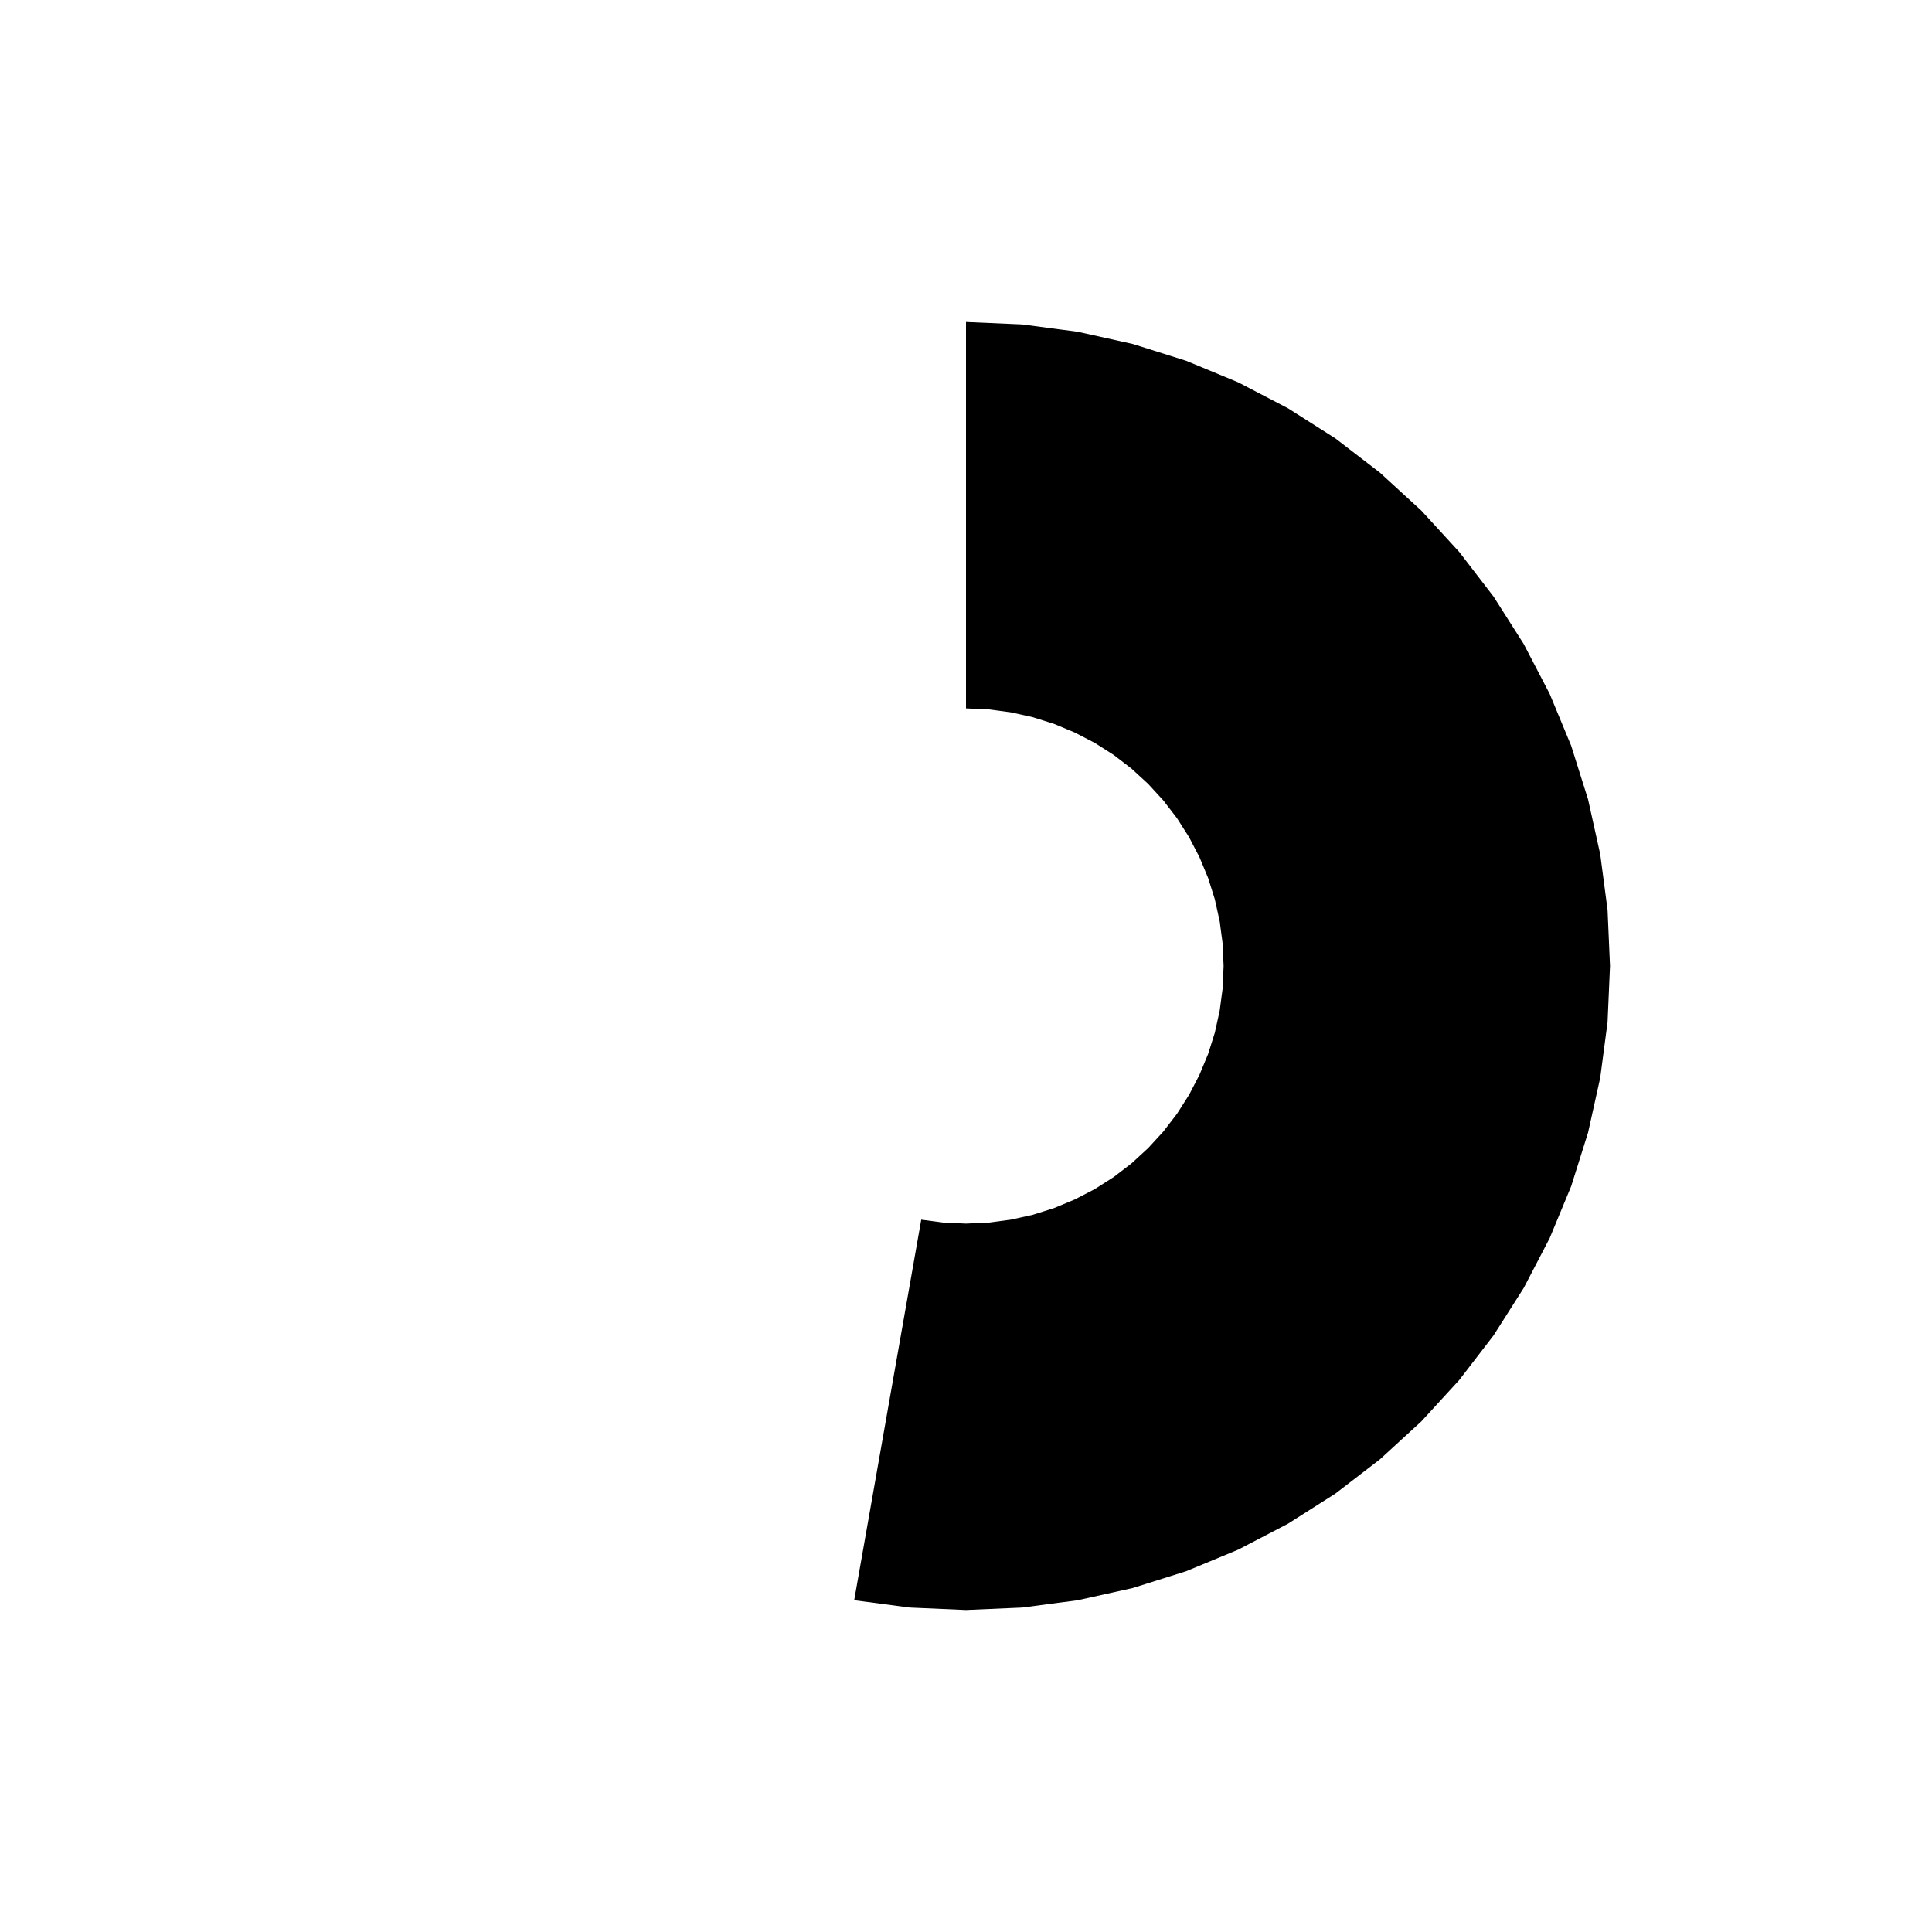 <svg  height="30" width="30"><path  d=" M 13.264 24.848 L 14.128 24.962 L 15 25 L 15.872 24.962 L 16.736 24.848 L 17.588 24.659 L 18.42 24.397 L 19.226 24.063 L 20 23.66 L 20.736 23.192 L 21.428 22.66 L 22.071 22.071 L 22.66 21.428 L 23.192 20.736 L 23.66 20 L 24.063 19.226 L 24.397 18.42 L 24.659 17.588 L 24.848 16.736 L 24.962 15.872 L 25 15 L 24.962 14.128 L 24.848 13.264 L 24.659 12.412 L 24.397 11.58 L 24.063 10.774 L 23.66 10 L 23.192 9.264 L 22.66 8.572 L 22.071 7.929 L 21.428 7.34 L 20.736 6.808 L 20 6.34 L 19.226 5.937 L 18.42 5.603 L 17.588 5.341 L 16.736 5.152 L 15.872 5.038 L 15 5 L 15 11 L 15.349 11.015 L 15.695 11.061 L 16.035 11.136 L 16.368 11.241 L 16.69 11.375 L 17 11.536 L 17.294 11.723 L 17.571 11.936 L 17.828 12.172 L 18.064 12.429 L 18.277 12.706 L 18.464 13 L 18.625 13.31 L 18.759 13.632 L 18.864 13.965 L 18.939 14.305 L 18.985 14.651 L 19 15 L 18.985 15.349 L 18.939 15.695 L 18.864 16.035 L 18.759 16.368 L 18.625 16.69 L 18.464 17 L 18.277 17.294 L 18.064 17.571 L 17.828 17.828 L 17.571 18.064 L 17.294 18.277 L 17 18.464 L 16.69 18.625 L 16.368 18.759 L 16.035 18.864 L 15.695 18.939 L 15.349 18.985 L 15 19 L 14.651 18.985 L 14.305 18.939,L 13.264 24.848" ></path></svg>